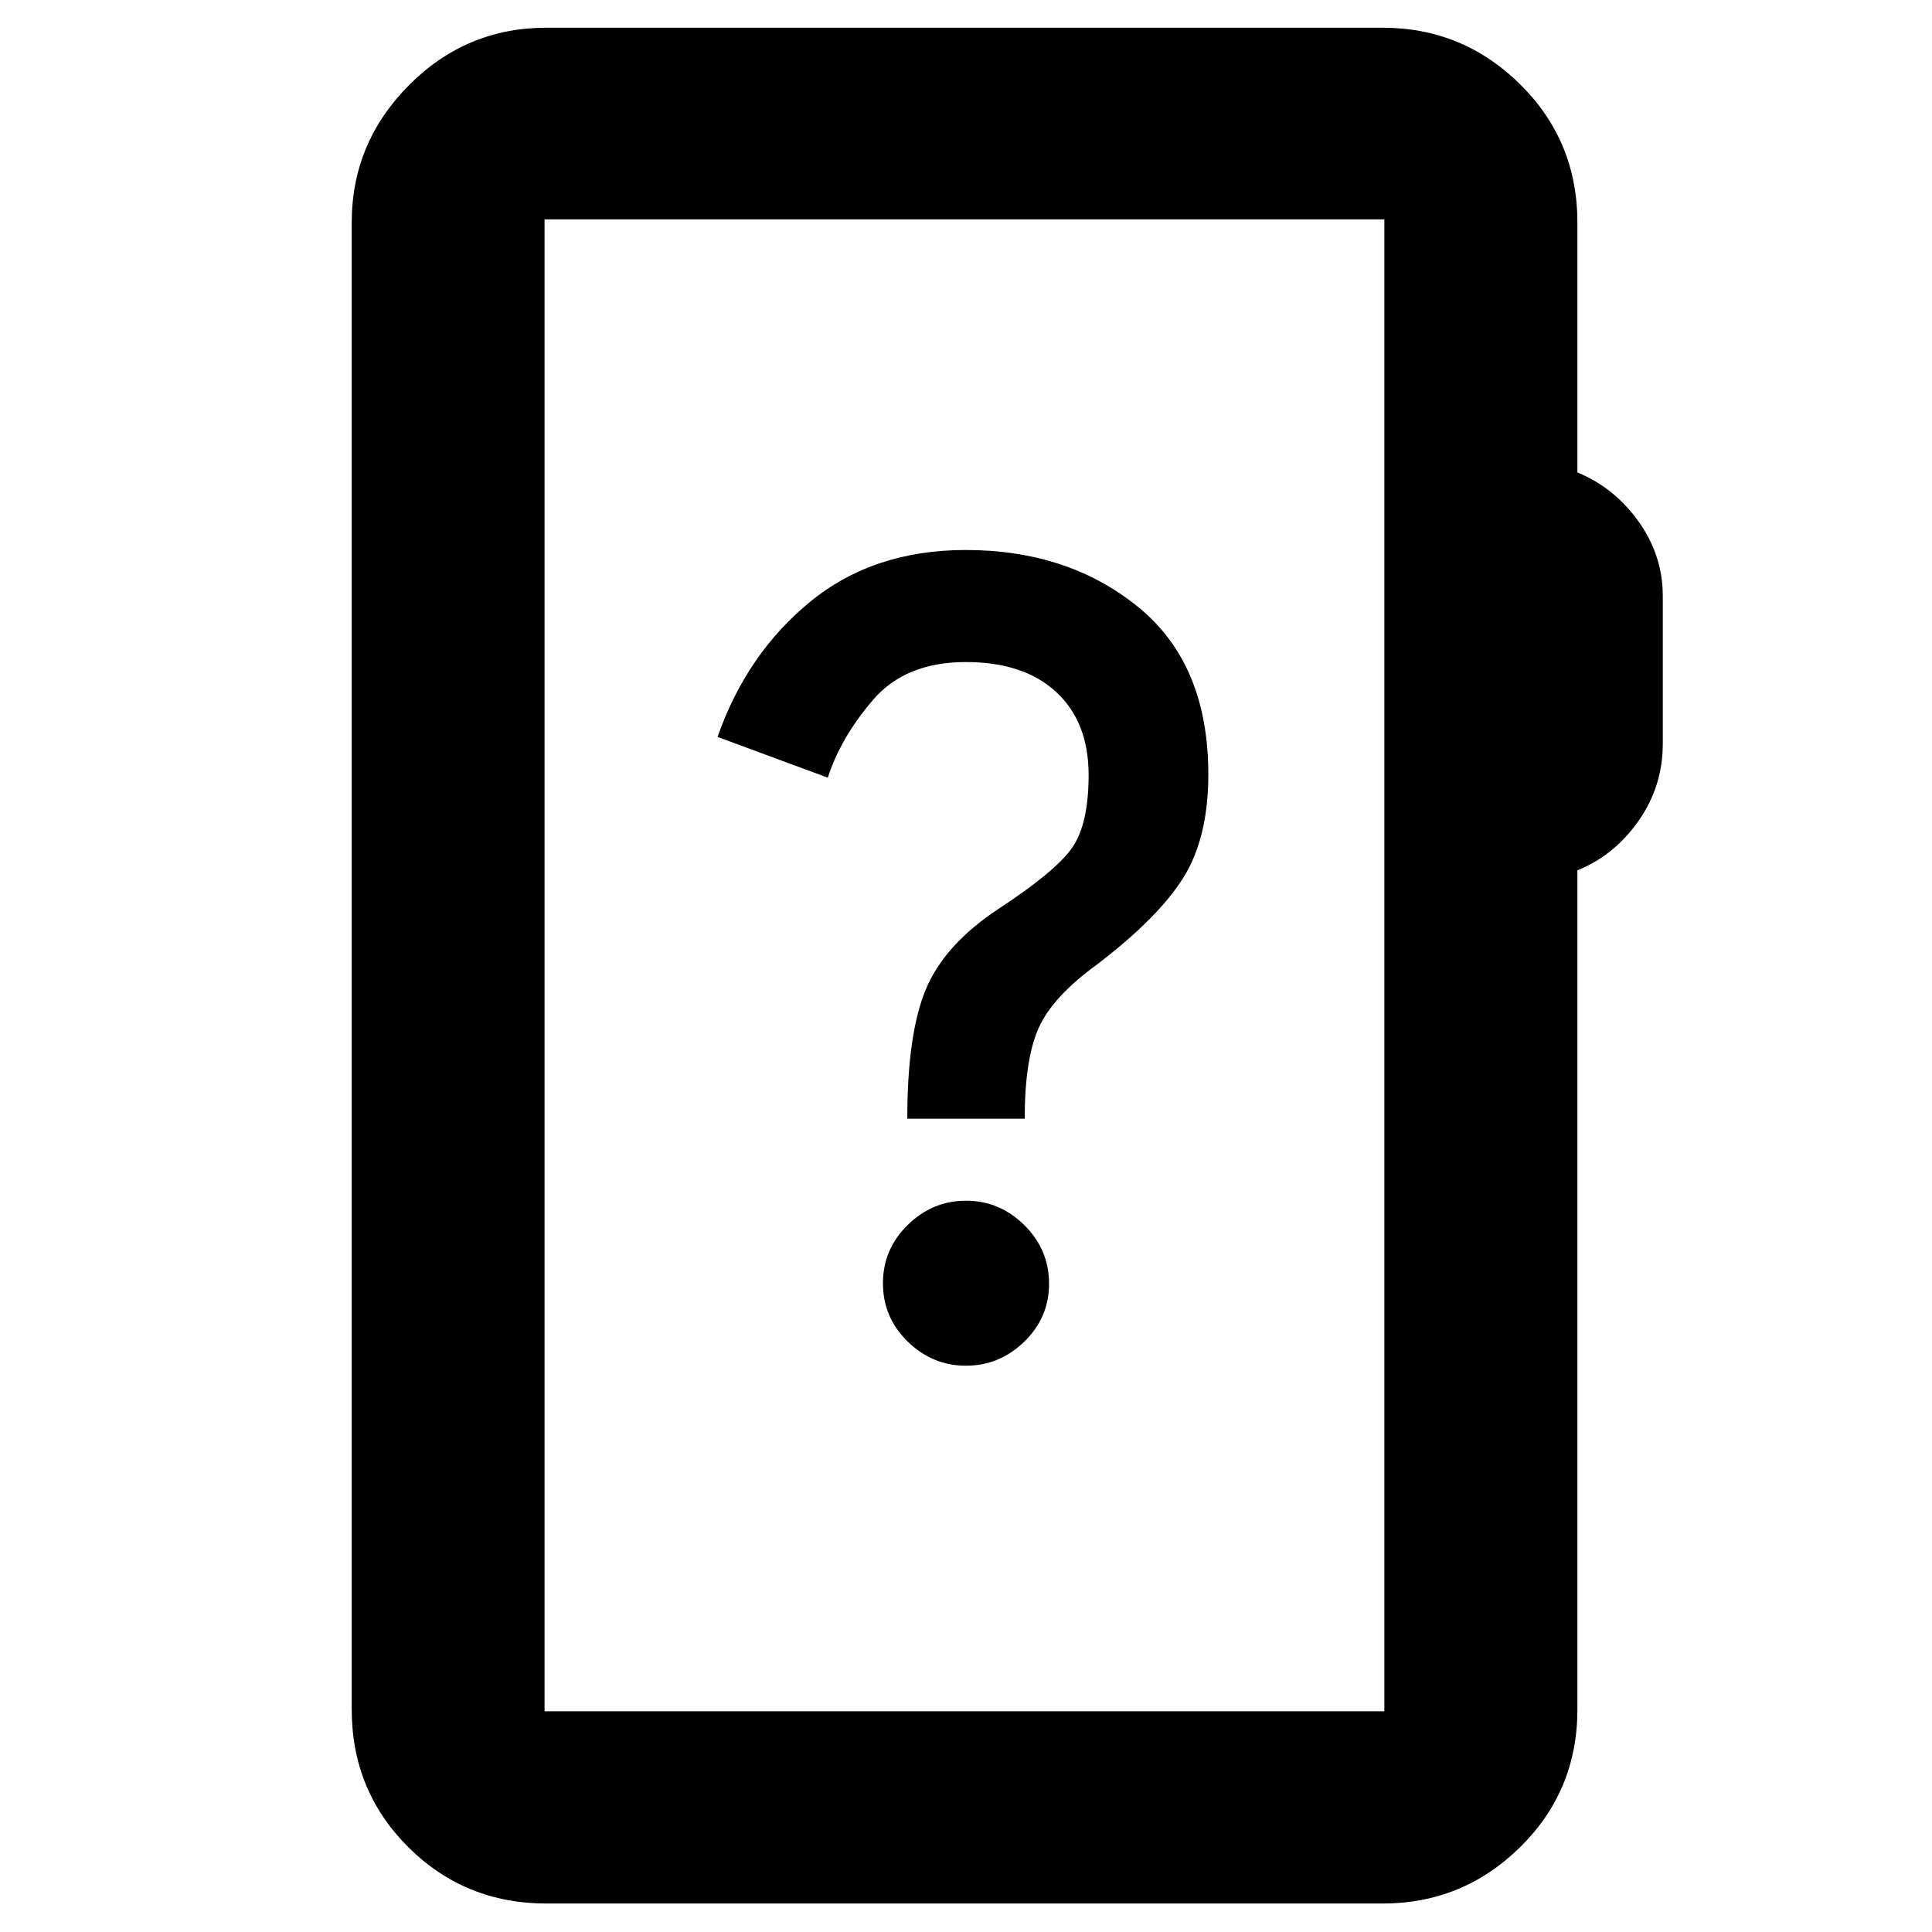 <svg xmlns="http://www.w3.org/2000/svg" height="40" viewBox="0 -960 960 960" width="40"><path d="M271.58-14.15q-40.57 0-68.69-28-28.12-28.01-28.12-68.43v-738.84q0-39.59 28.4-68.2t68.41-28.61h415.41q39.9 0 68.35 28.12 28.46 28.12 28.46 68.69v124.16q18.34 7.54 30.39 24.39 12.04 16.85 12.04 37.05v73.44q0 21.09-12.04 38.26-12.05 17.16-30.39 24.59v416.95q0 40.42-28.46 68.43-28.45 28-68.35 28H271.58Zm-1-95.53h417.3v-741.31h-417.3v741.31Zm0 0v-741.31 741.31ZM480-281.39q16.69 0 28.98-11.97 12.29-11.96 12.29-28.74 0-17.01-12.29-29.14-12.29-12.14-28.98-12.14t-28.98 12.07q-12.29 12.06-12.29 28.98 0 16.91 12.29 28.93 12.29 12.01 28.98 12.01Zm-29.17-122.73h58.34q0-29.59 6.97-45.15 6.96-15.56 29.27-31.71 30.58-23.44 42.79-43.23 12.21-19.78 12.21-51.01 0-54.82-34.84-83.15-34.83-28.34-85.68-28.34-45.96 0-77.41 25.79-31.46 25.79-45.94 67.09l54.8 20.24q6.4-19.93 22.51-38.69 16.12-18.75 46.03-18.75 28.92 0 44.98 14.93 16.07 14.93 16.07 41.15 0 24.55-8.28 36.32-8.29 11.76-36.6 30.31-26.53 17.54-35.88 39.62-9.34 22.09-9.34 64.58Z"/></svg>
